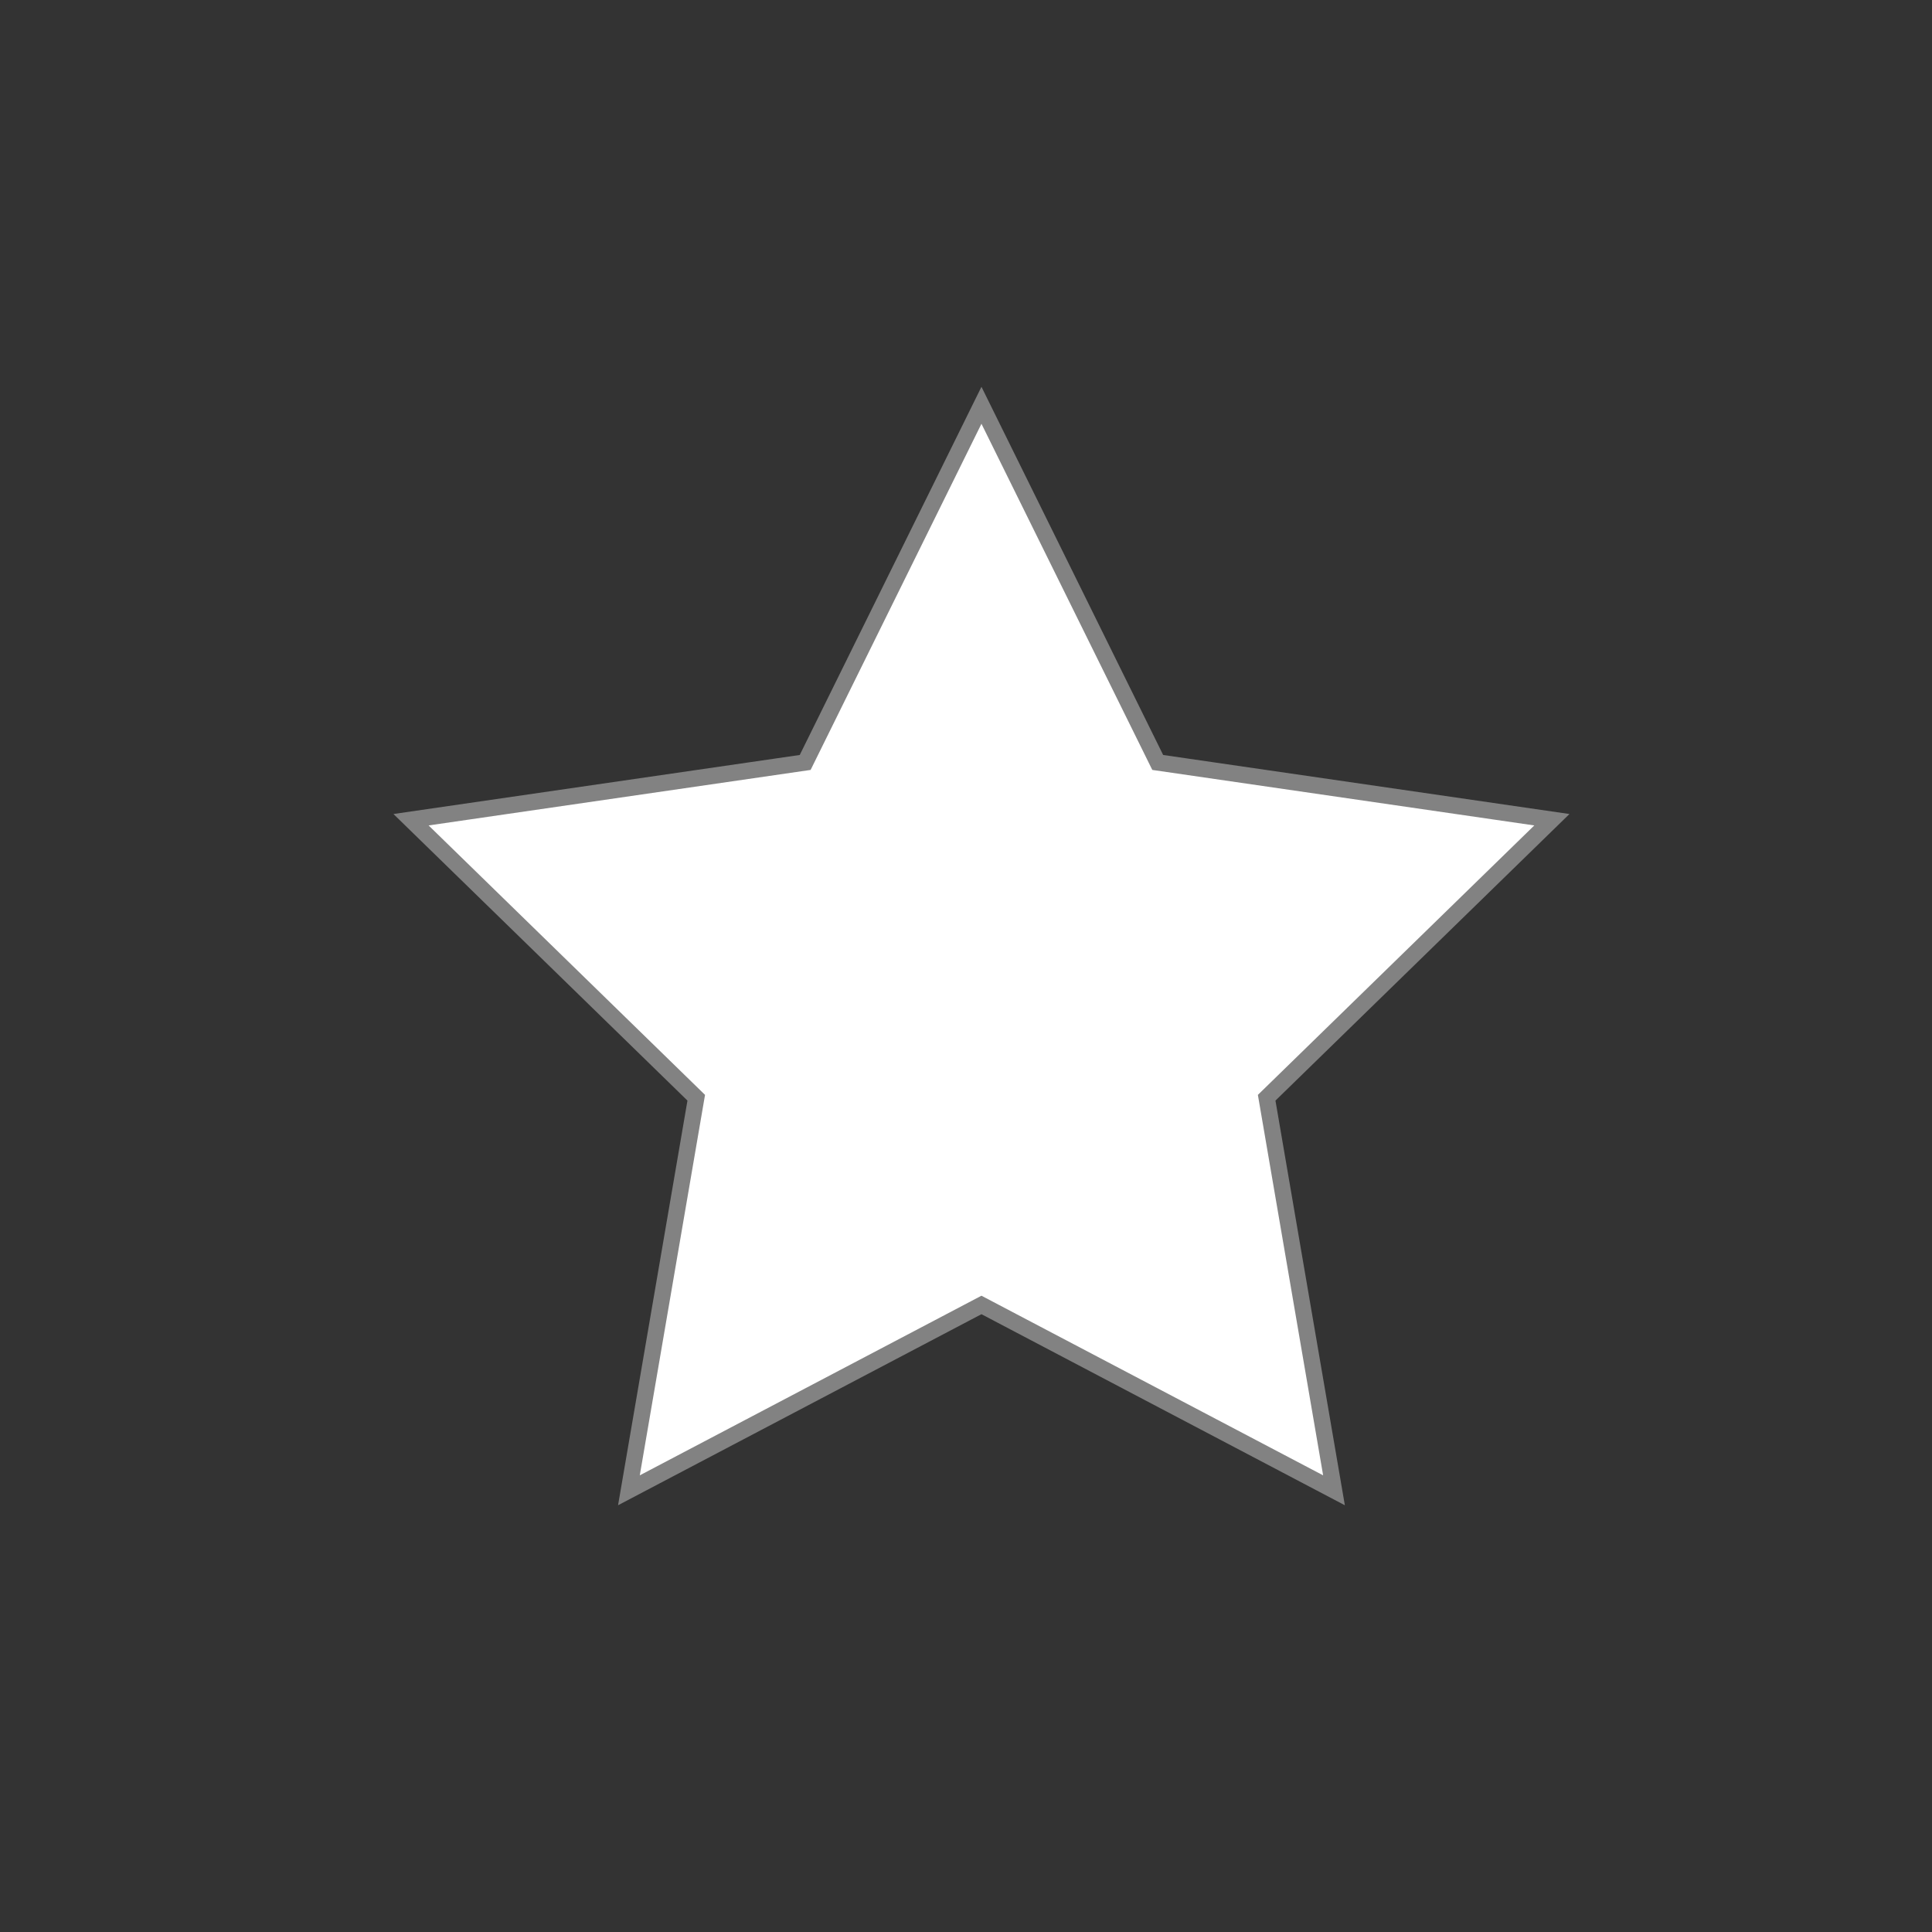 <?xml version="1.0" encoding="UTF-8" standalone="no"?>
<!-- Created with Inkscape (http://www.inkscape.org/) -->

<svg
   xmlns:dc="http://purl.org/dc/elements/1.1/"
   xmlns:cc="http://creativecommons.org/ns#"
   xmlns:rdf="http://www.w3.org/1999/02/22-rdf-syntax-ns#"
   xmlns:svg="http://www.w3.org/2000/svg"
   xmlns="http://www.w3.org/2000/svg"
   xmlns:sodipodi="http://sodipodi.sourceforge.net/DTD/sodipodi-0.dtd"
   xmlns:inkscape="http://www.inkscape.org/namespaces/inkscape"
   width="10cm"
   height="10cm"
   viewBox="0 0 354.331 354.331"
   id="svg2"
   version="1.1"
   inkscape:version="0.91 r13725"
   sodipodi:docname="MarkBookmark.svg">
  <rect x="0" y="0" width="354.331" height="354.331" fill="#333333" stroke="none"/>
  <defs
     id="defs4" />
  <sodipodi:namedview
     id="base"
     pagecolor="#ffffff"
     bordercolor="#666666"
     borderopacity="1.0"
     inkscape:pageopacity="0.0"
     inkscape:pageshadow="2"
     inkscape:zoom="1.4"
     inkscape:cx="-55.220082"
     inkscape:cy="164.27344"
     inkscape:document-units="px"
     inkscape:current-layer="layer1"
     showgrid="true"
     units="cm"
     inkscape:snap-bbox="true"
     inkscape:bbox-paths="true"
     inkscape:snap-page="true"
     inkscape:bbox-nodes="true"
     inkscape:snap-bbox-edge-midpoints="true"
     inkscape:snap-bbox-midpoints="true"
     inkscape:window-width="1184"
     inkscape:window-height="900"
     inkscape:window-x="-7"
     inkscape:window-y="0"
     inkscape:window-maximized="0"
     inkscape:snap-object-midpoints="true"
     inkscape:snap-center="true"
     inkscape:snap-to-guides="false"
     inkscape:object-paths="false"
     inkscape:snap-intersection-paths="false"
     inkscape:object-nodes="true"
     inkscape:snap-smooth-nodes="false"
     inkscape:snap-midpoints="false">
    <inkscape:grid
       type="xygrid"
       id="grid4686" />
  </sodipodi:namedview>
  <g
     inkscape:label="Layer 1"
     inkscape:groupmode="layer"
     id="layer1"
     transform="translate(0,-698.032)">
    <path
       sodipodi:type="star"
       style="fill:#ffffff;fill-opacity:1;stroke:#828282;stroke-opacity:1;stroke-width:3;stroke-miterlimit:4;stroke-dasharray:none"
       id="path4141"
       sodipodi:sides="5"
       sodipodi:cx="180"
       sodipodi:cy="882.36224"
       sodipodi:r1="110"
       sodipodi:r2="55"
       sodipodi:arg1="-1.5707963"
       sodipodi:arg2="-0.9424778"
       inkscape:flatsided="false"
       inkscape:rounded="0"
       inkscape:randomized="0"
       d="m 180,772.362 32.328,65.504 72.288,10.504 -52.308,50.988 12.348,71.996 L 180,937.362 115.344,971.354 127.692,899.358 75.384,848.37 147.672,837.866 Z"
       inkscape:transform-center-y="-10.50407" />
  </g>
</svg>
